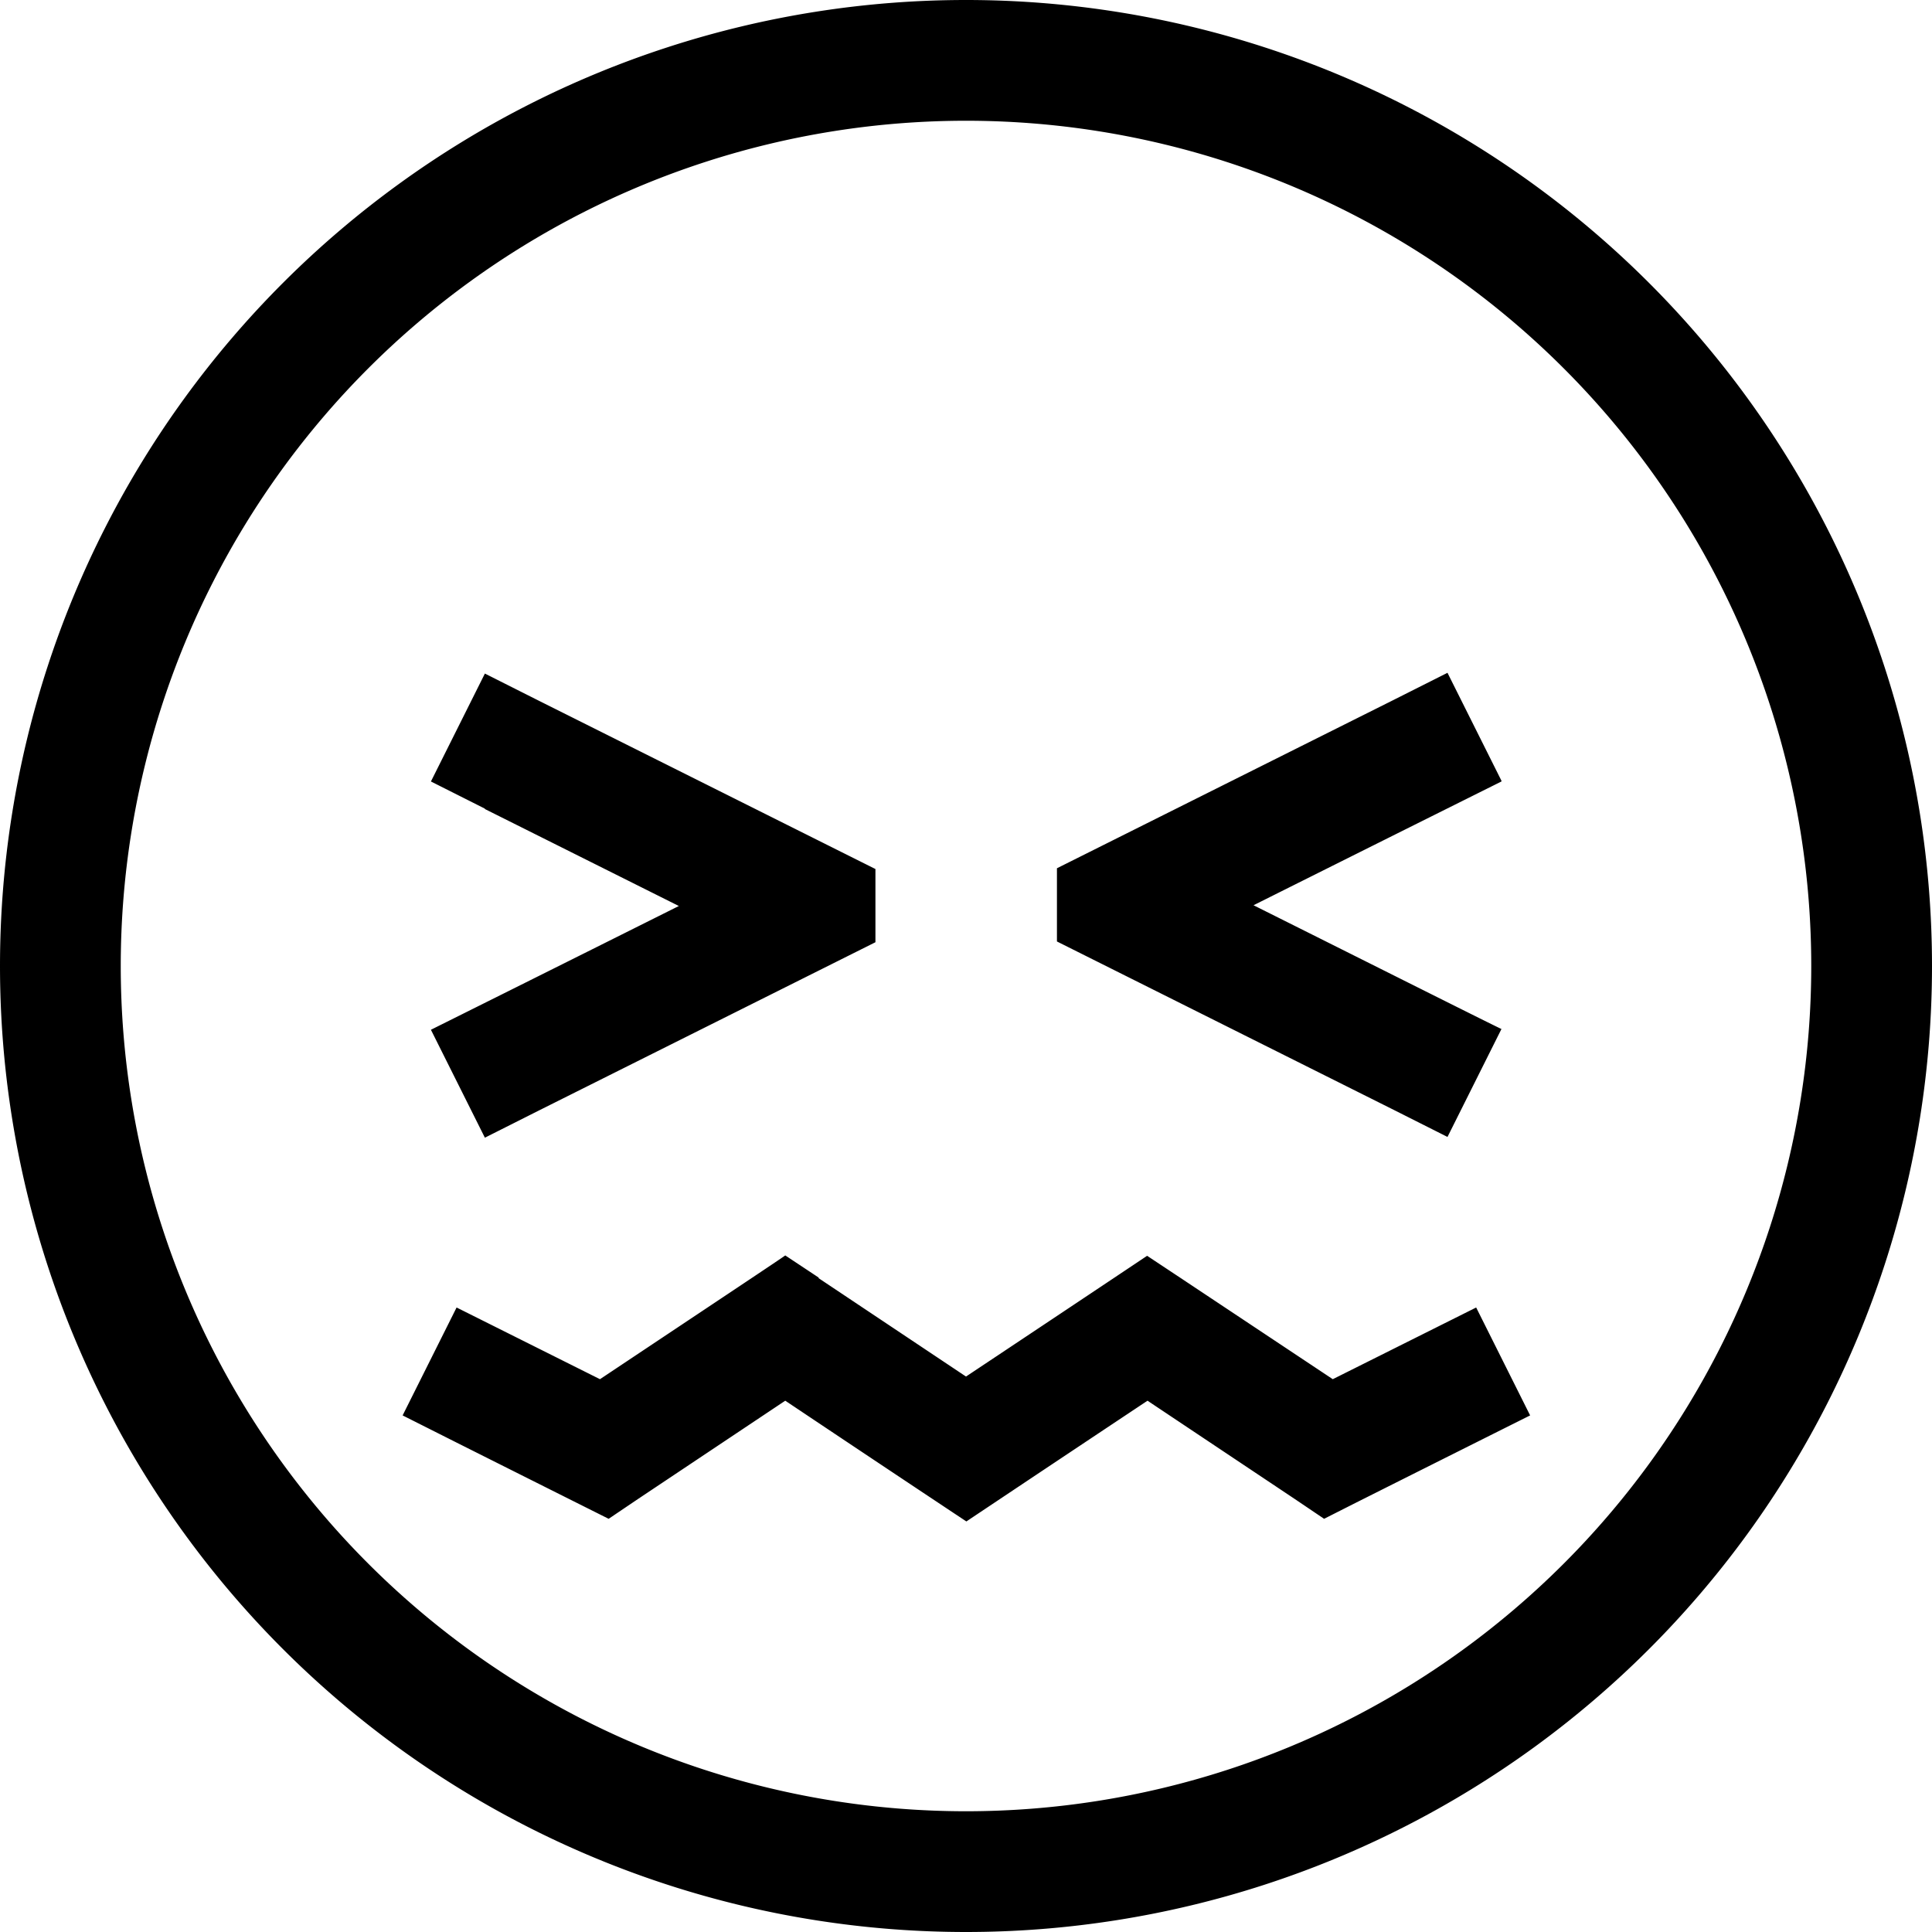 <svg fill="currentColor" xmlns="http://www.w3.org/2000/svg" viewBox="0 0 512 512"><!--! Font Awesome Pro 7.1.0 by @fontawesome - https://fontawesome.com License - https://fontawesome.com/license (Commercial License) Copyright 2025 Fonticons, Inc. --><path fill="currentColor" d="M480 256a224 224 0 1 0 -448 0 224 224 0 1 0 448 0zM0 256a256 256 0 1 1 512 0 256 256 0 1 1 -512 0zm216.9 82.7L256 364.8c31.1-20.7 47.1-31.4 48-32l8.9 5.9 40.3 26.8c17.4-8.7 30-15 38-19l14.3 28.6c-6.6 3.3-22 11-46.3 23.2l-8.3 4.2-7.7-5.2-39.1-26.1c-31.1 20.7-47.1 31.4-48 32-.9-.6-16.9-11.2-48-32l-39.1 26.1-7.7 5.2c-1.6-.8-15-7.5-40.3-20.2l-14.3-7.2 14.3-28.6c8 4 20.6 10.3 38 19 32.1-21.4 48.5-32.3 49.1-32.8l8.9 5.9zM128.5 214.3l-14.3-7.2 14.3-28.6 14.3 7.2 80 40 9.2 4.6 0 19.4-9.2 4.6-80 40-14.3 7.2-14.3-28.6c3.4-1.7 25.3-12.6 65.7-32.8l-51.4-25.7zm269.4-7.2c-3.4 1.7-25.3 12.6-65.7 32.8 40.4 20.2 62.3 31.2 65.7 32.8l-14.3 28.6-14.3-7.2-80-40-9.2-4.6 0-19.4 9.2-4.6 80-40 14.3-7.2 14.3 28.6z"/></svg>